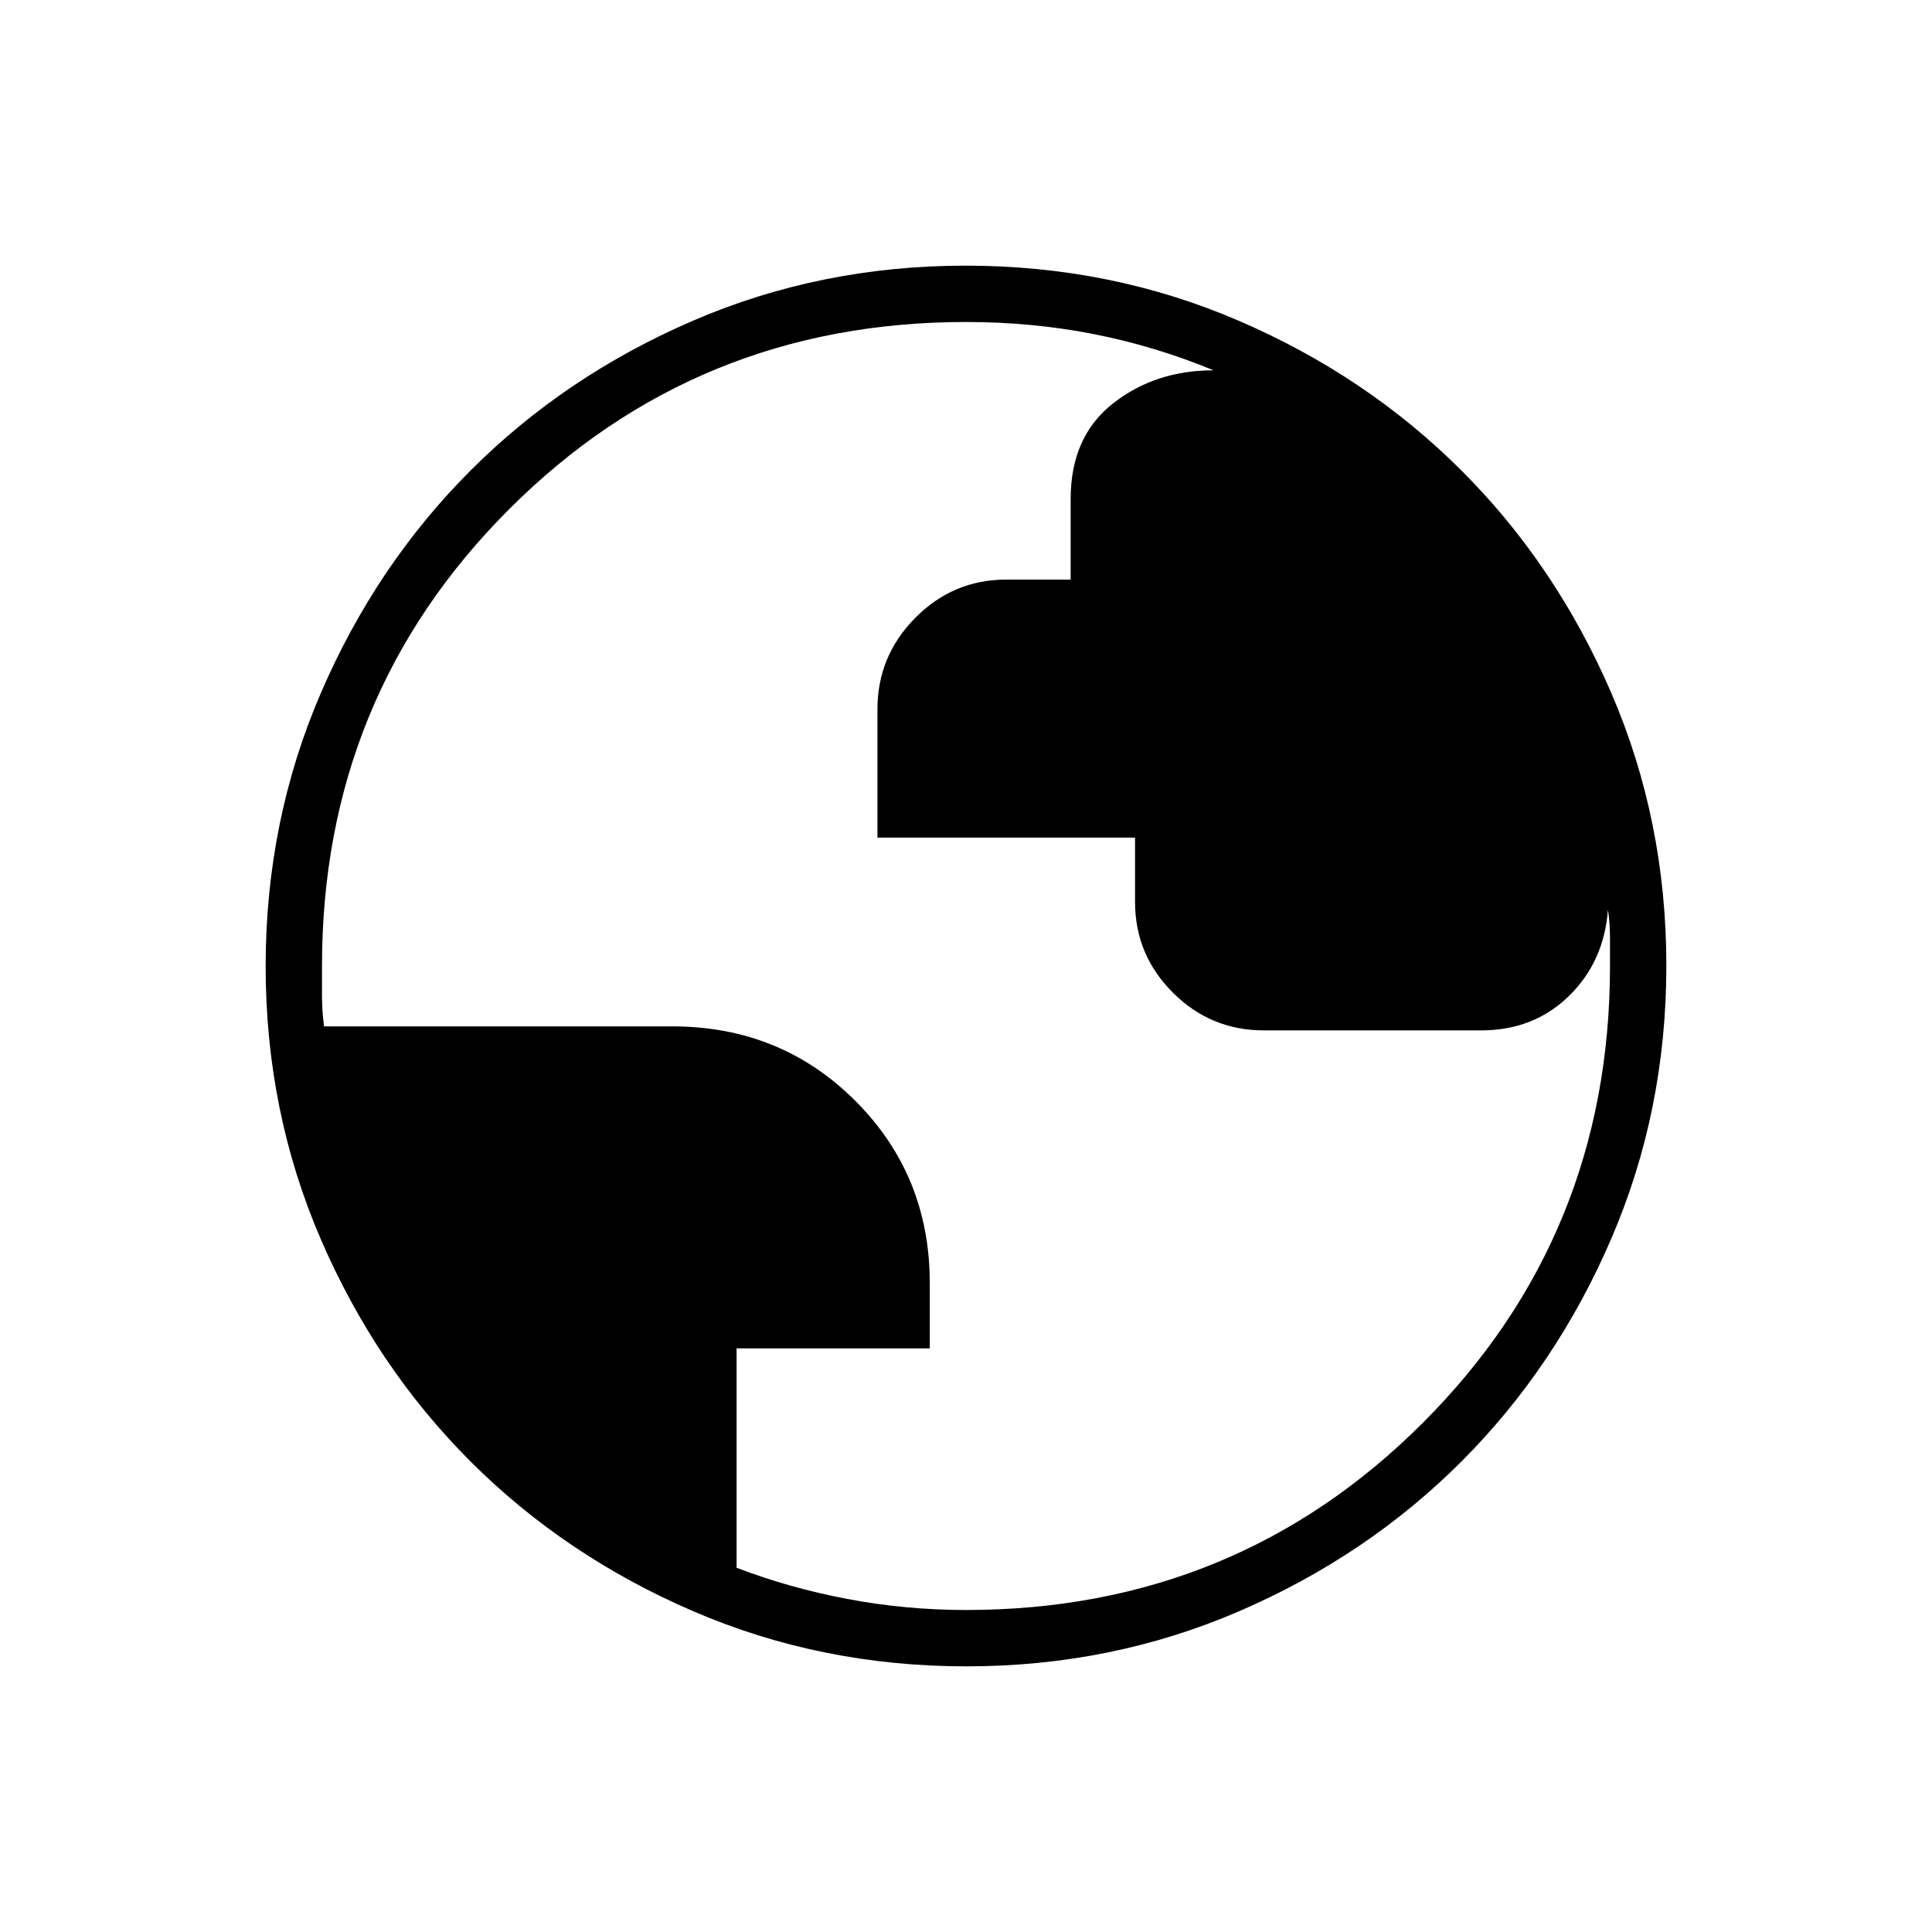 <svg xmlns="http://www.w3.org/2000/svg" height="24" viewBox="0 -960 960 960" width="24"><path d="M480.174-132Q408-132 344.442-159.391q-63.559-27.392-110.575-74.348-47.015-46.957-74.441-110.435Q132-407.652 132-479.826q0-72.174 27.391-135.732 27.392-63.559 74.348-110.574 46.957-47.016 110.435-74.442Q407.652-828 479.826-828q72.174 0 135.732 27.391 63.559 27.392 110.574 74.348 47.016 46.957 74.442 110.435Q828-552.348 828-480.174q0 72.174-27.391 135.732-27.392 63.559-74.348 110.575-46.957 47.015-110.435 74.441Q552.348-132 480.174-132ZM480-160q134 0 227-93t93-227v-14q0-7-1-14-2 26-19.5 43T736-448H628q-26.4 0-45.2-18.76-18.8-18.759-18.8-45.103v-31.931H436v-63.863Q436-634 454.8-653q18.8-19 45.2-19h32v-40q0-31 21-47.5t50-16.5q-29-12-59.587-18-30.588-6-63.413-6-134 0-227 93t-93 227v15q0 7 1 15h173q54 0 91 37t37 90.547V-290h-96v109q26 10 55 15.5t59 5.5Z"/></svg>